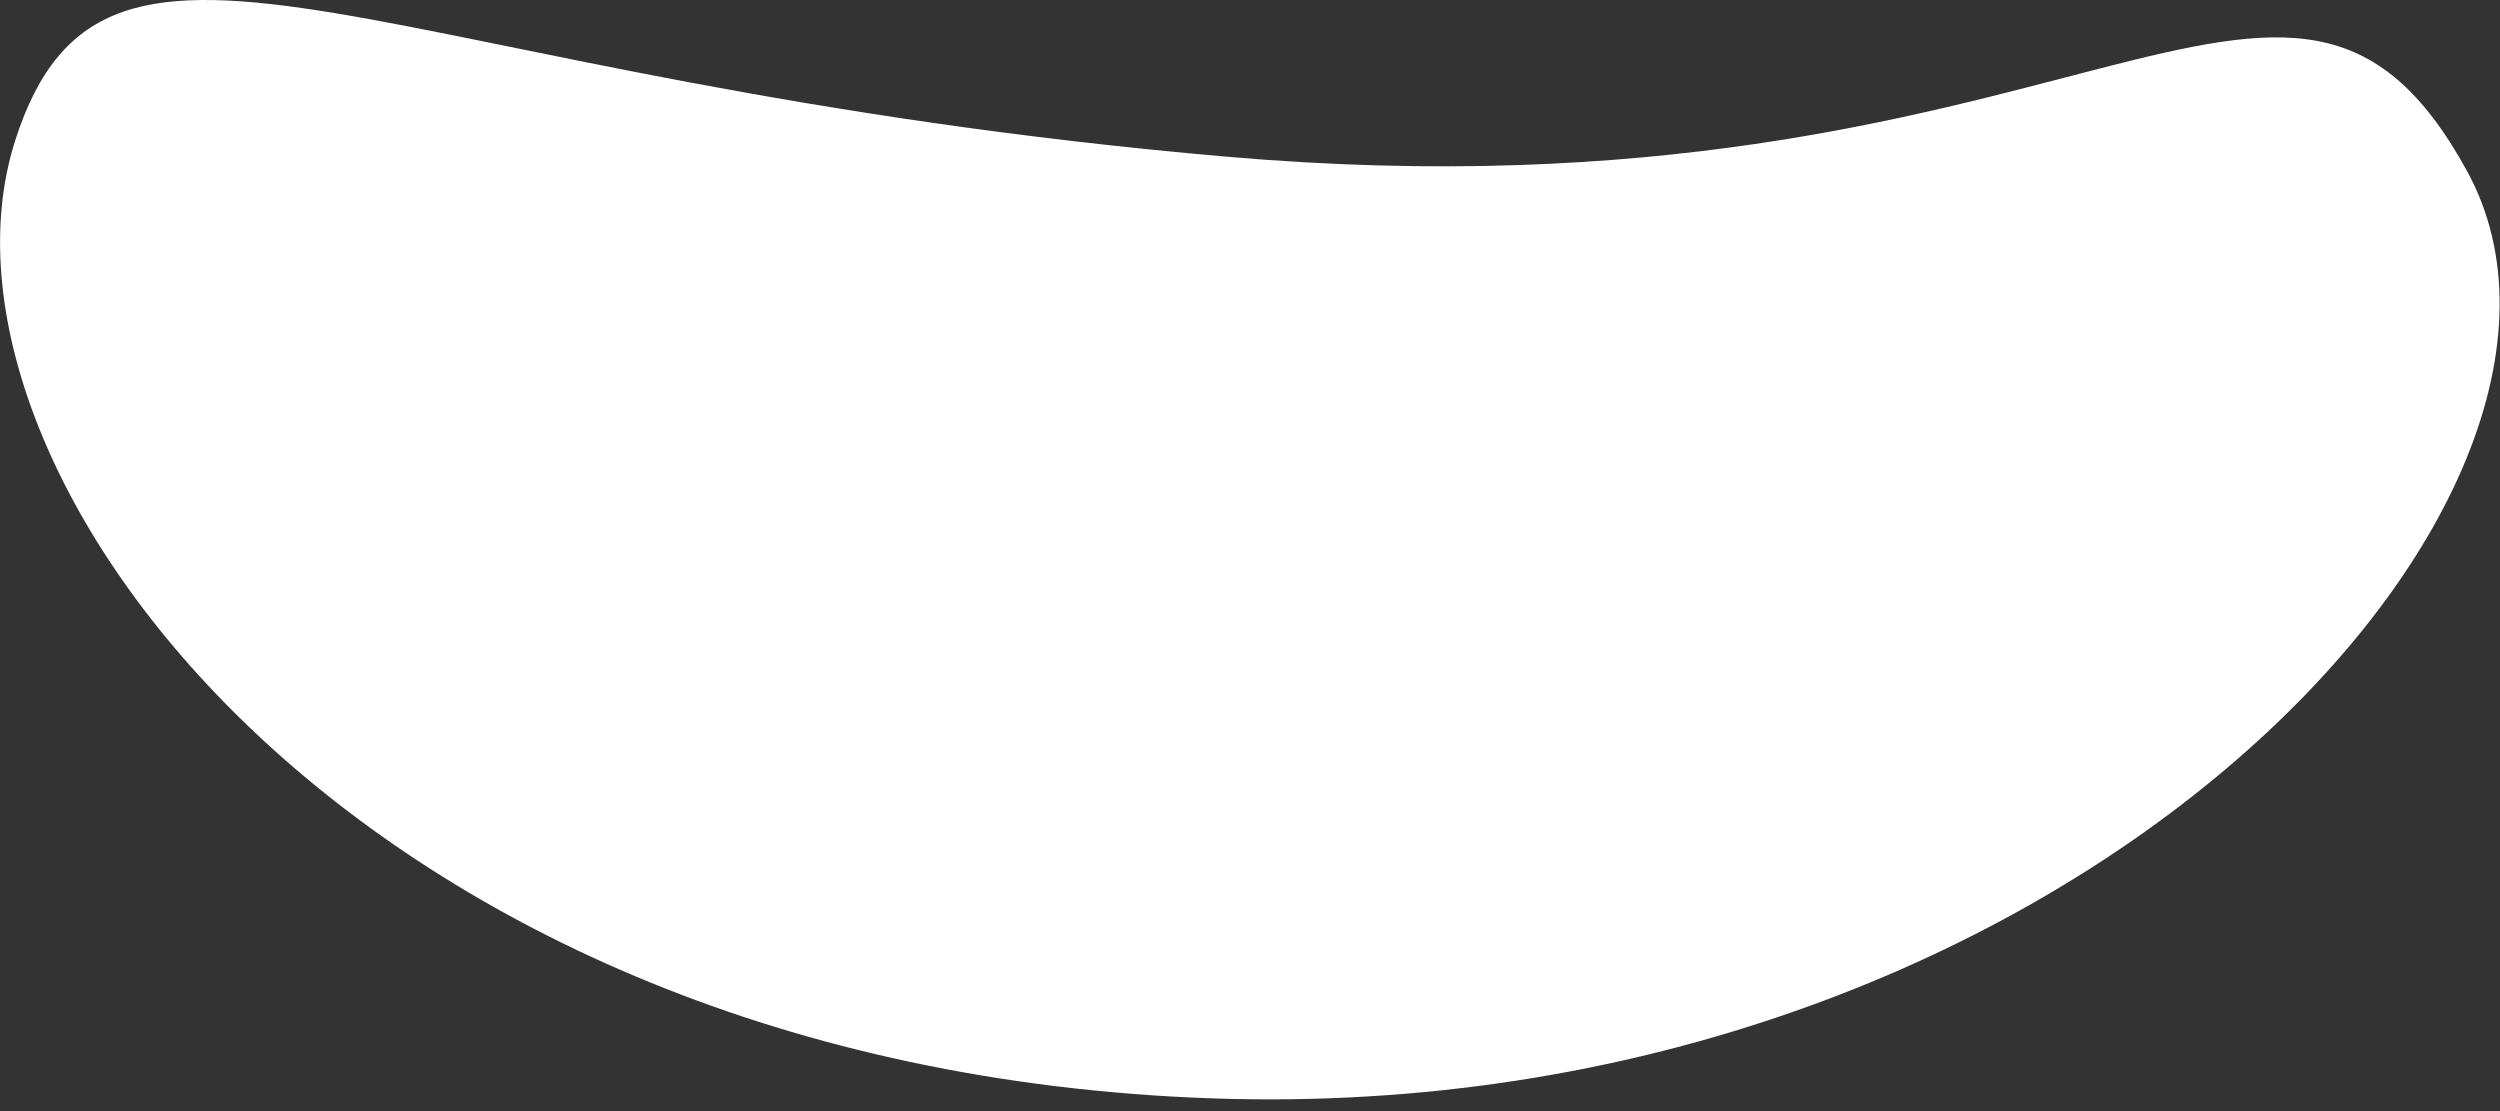 <svg width="9" height="4" viewBox="0 0 9 4" fill="none" xmlns="http://www.w3.org/2000/svg">
<rect x="0" y="0" width="9" height="4" fill="#333333" stroke="none"/>
<path d="M8.882 0.617C8.236 -0.565 7.482 0.831 4.415 0.564C1.349 0.298 0.384 -0.528 0.054 0.508C-0.322 1.694 1.292 3.845 4.359 3.954C7.425 4.062 9.527 1.799 8.882 0.617Z" fill="white"/>
</svg>
